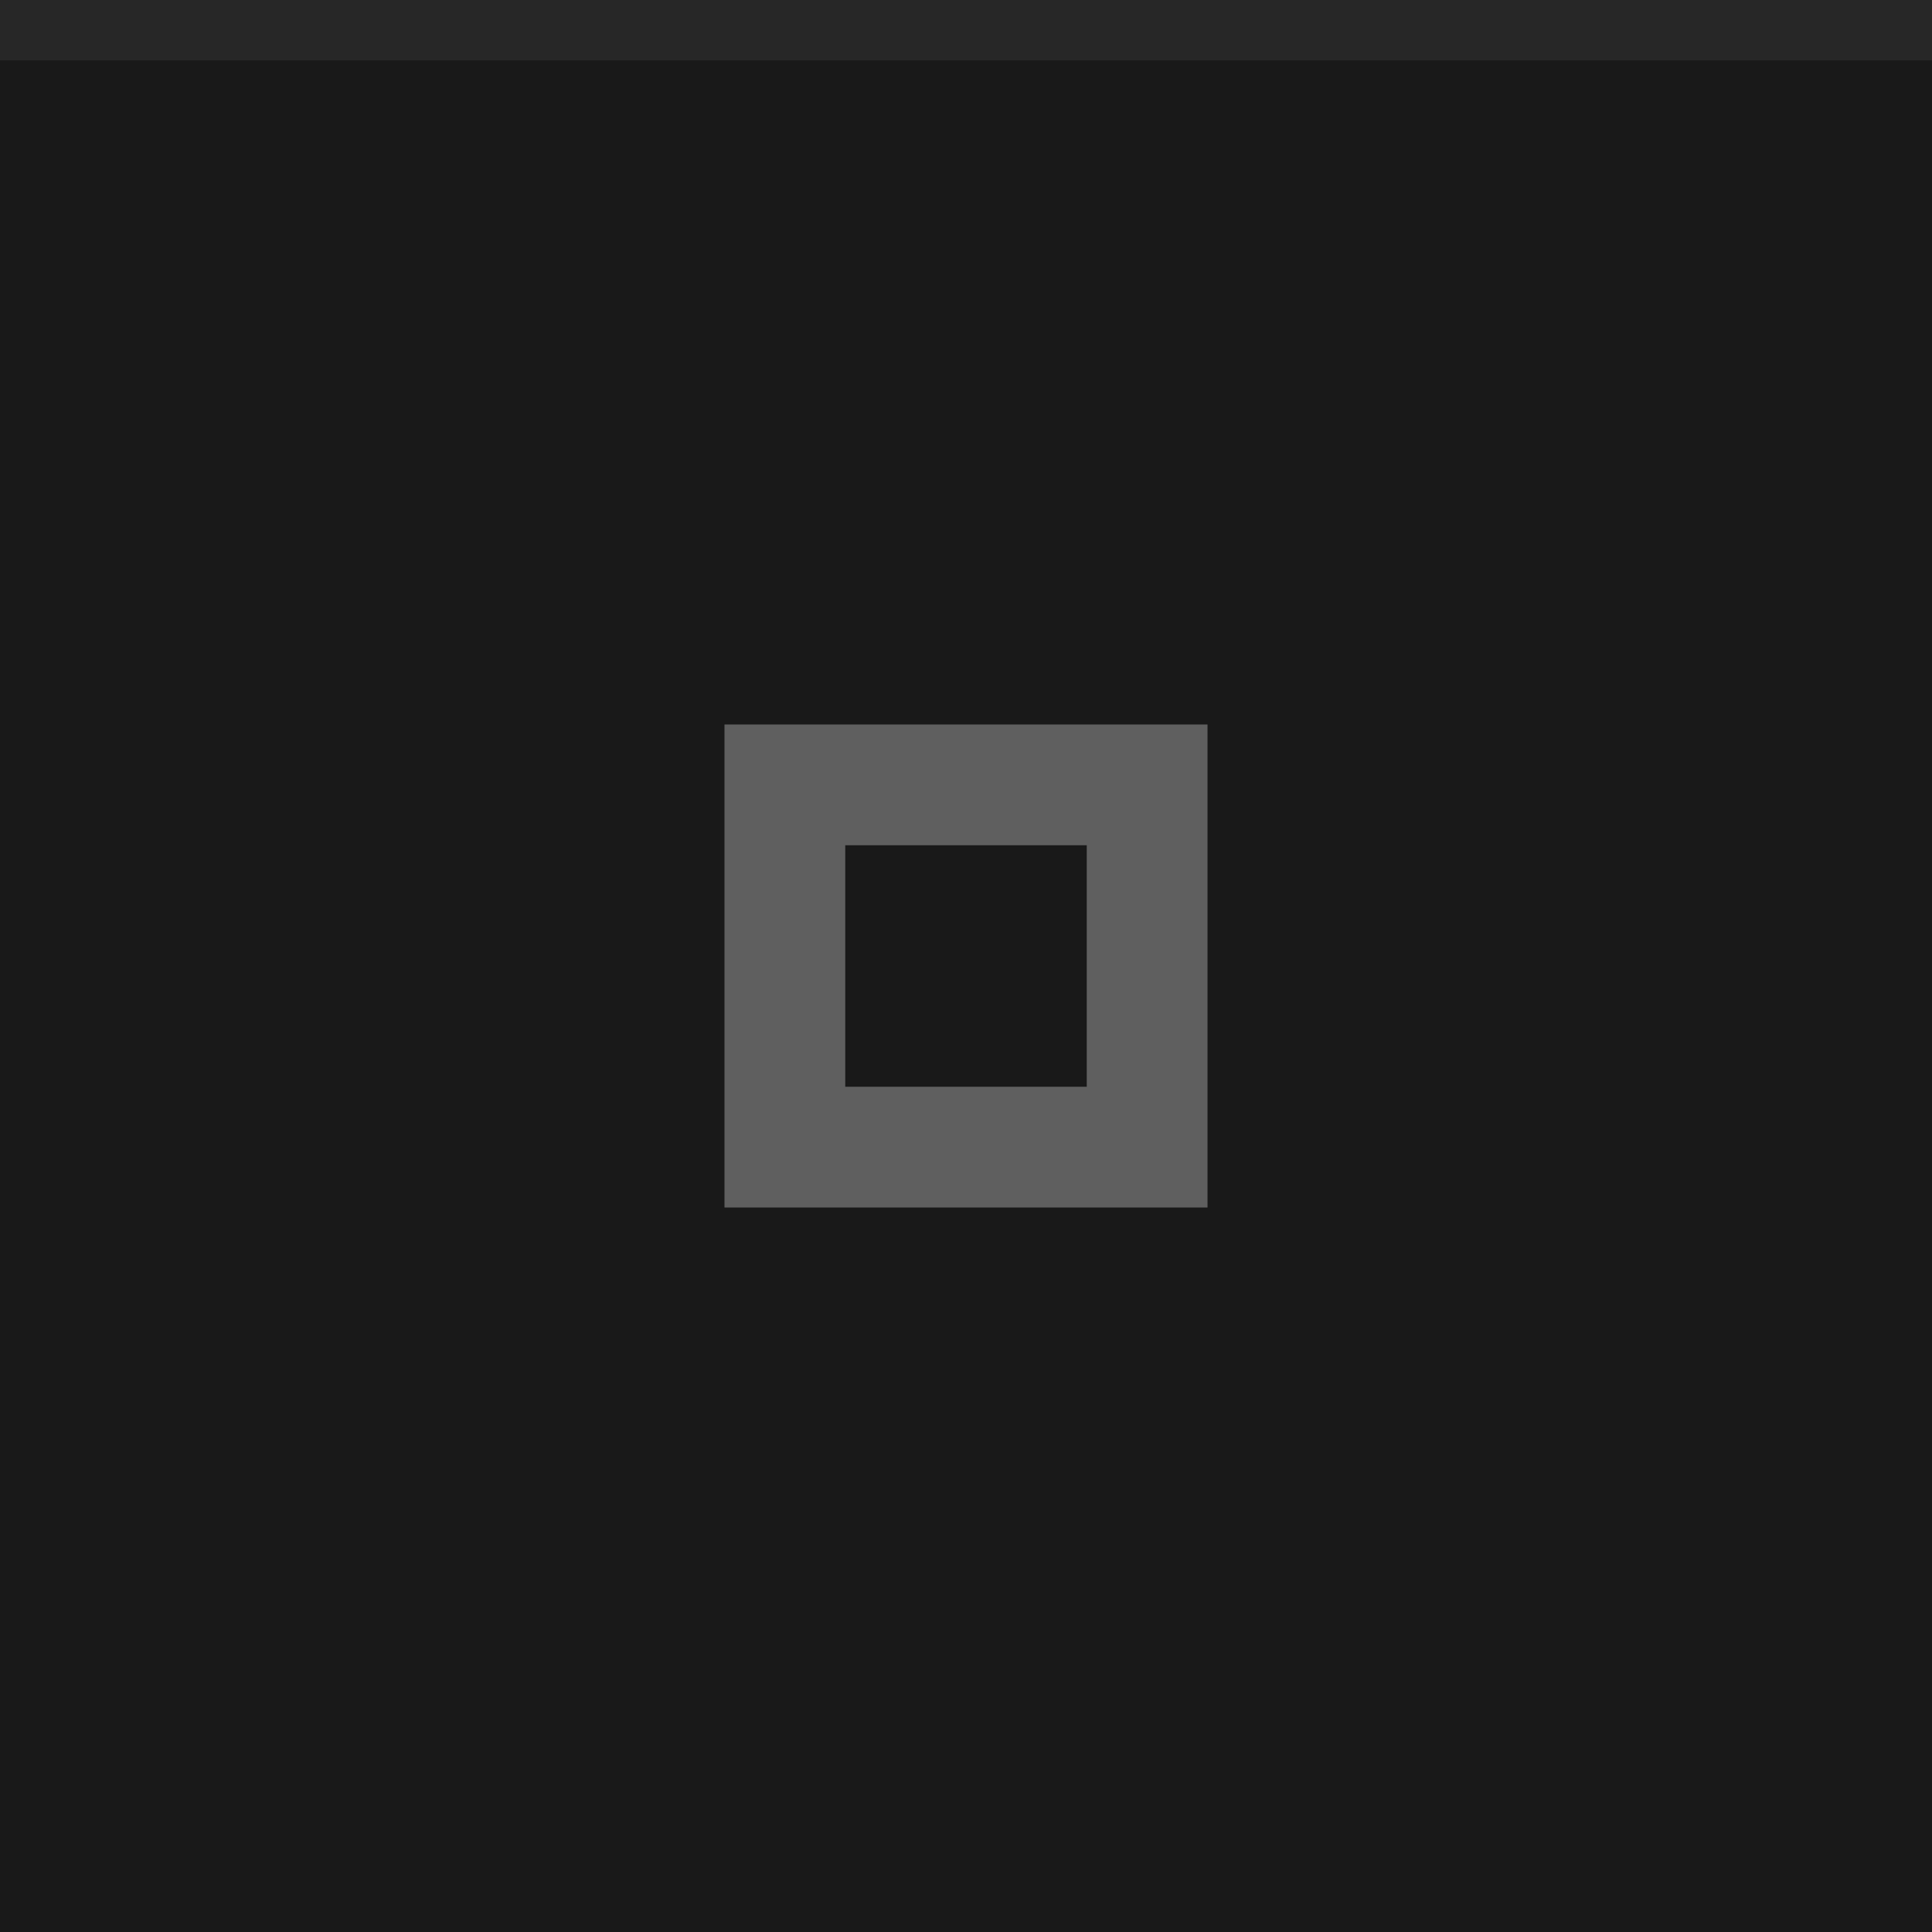 <svg xmlns="http://www.w3.org/2000/svg" width="32" height="32" viewBox="0 0 32 32">
  <rect width="32" height="32" fill="#191919"/>
  <rect width="32" height="1" fill="#a5a5a5" fill-opacity="0.1"/>
  <g fill="#a5a5a5" opacity="0.5">
    <circle cx="16" cy="16" r="12" opacity="0"/>
    <path d="m12 12v8h8v-8zm2 2h4v4h-4z"/>
  </g>
</svg>
